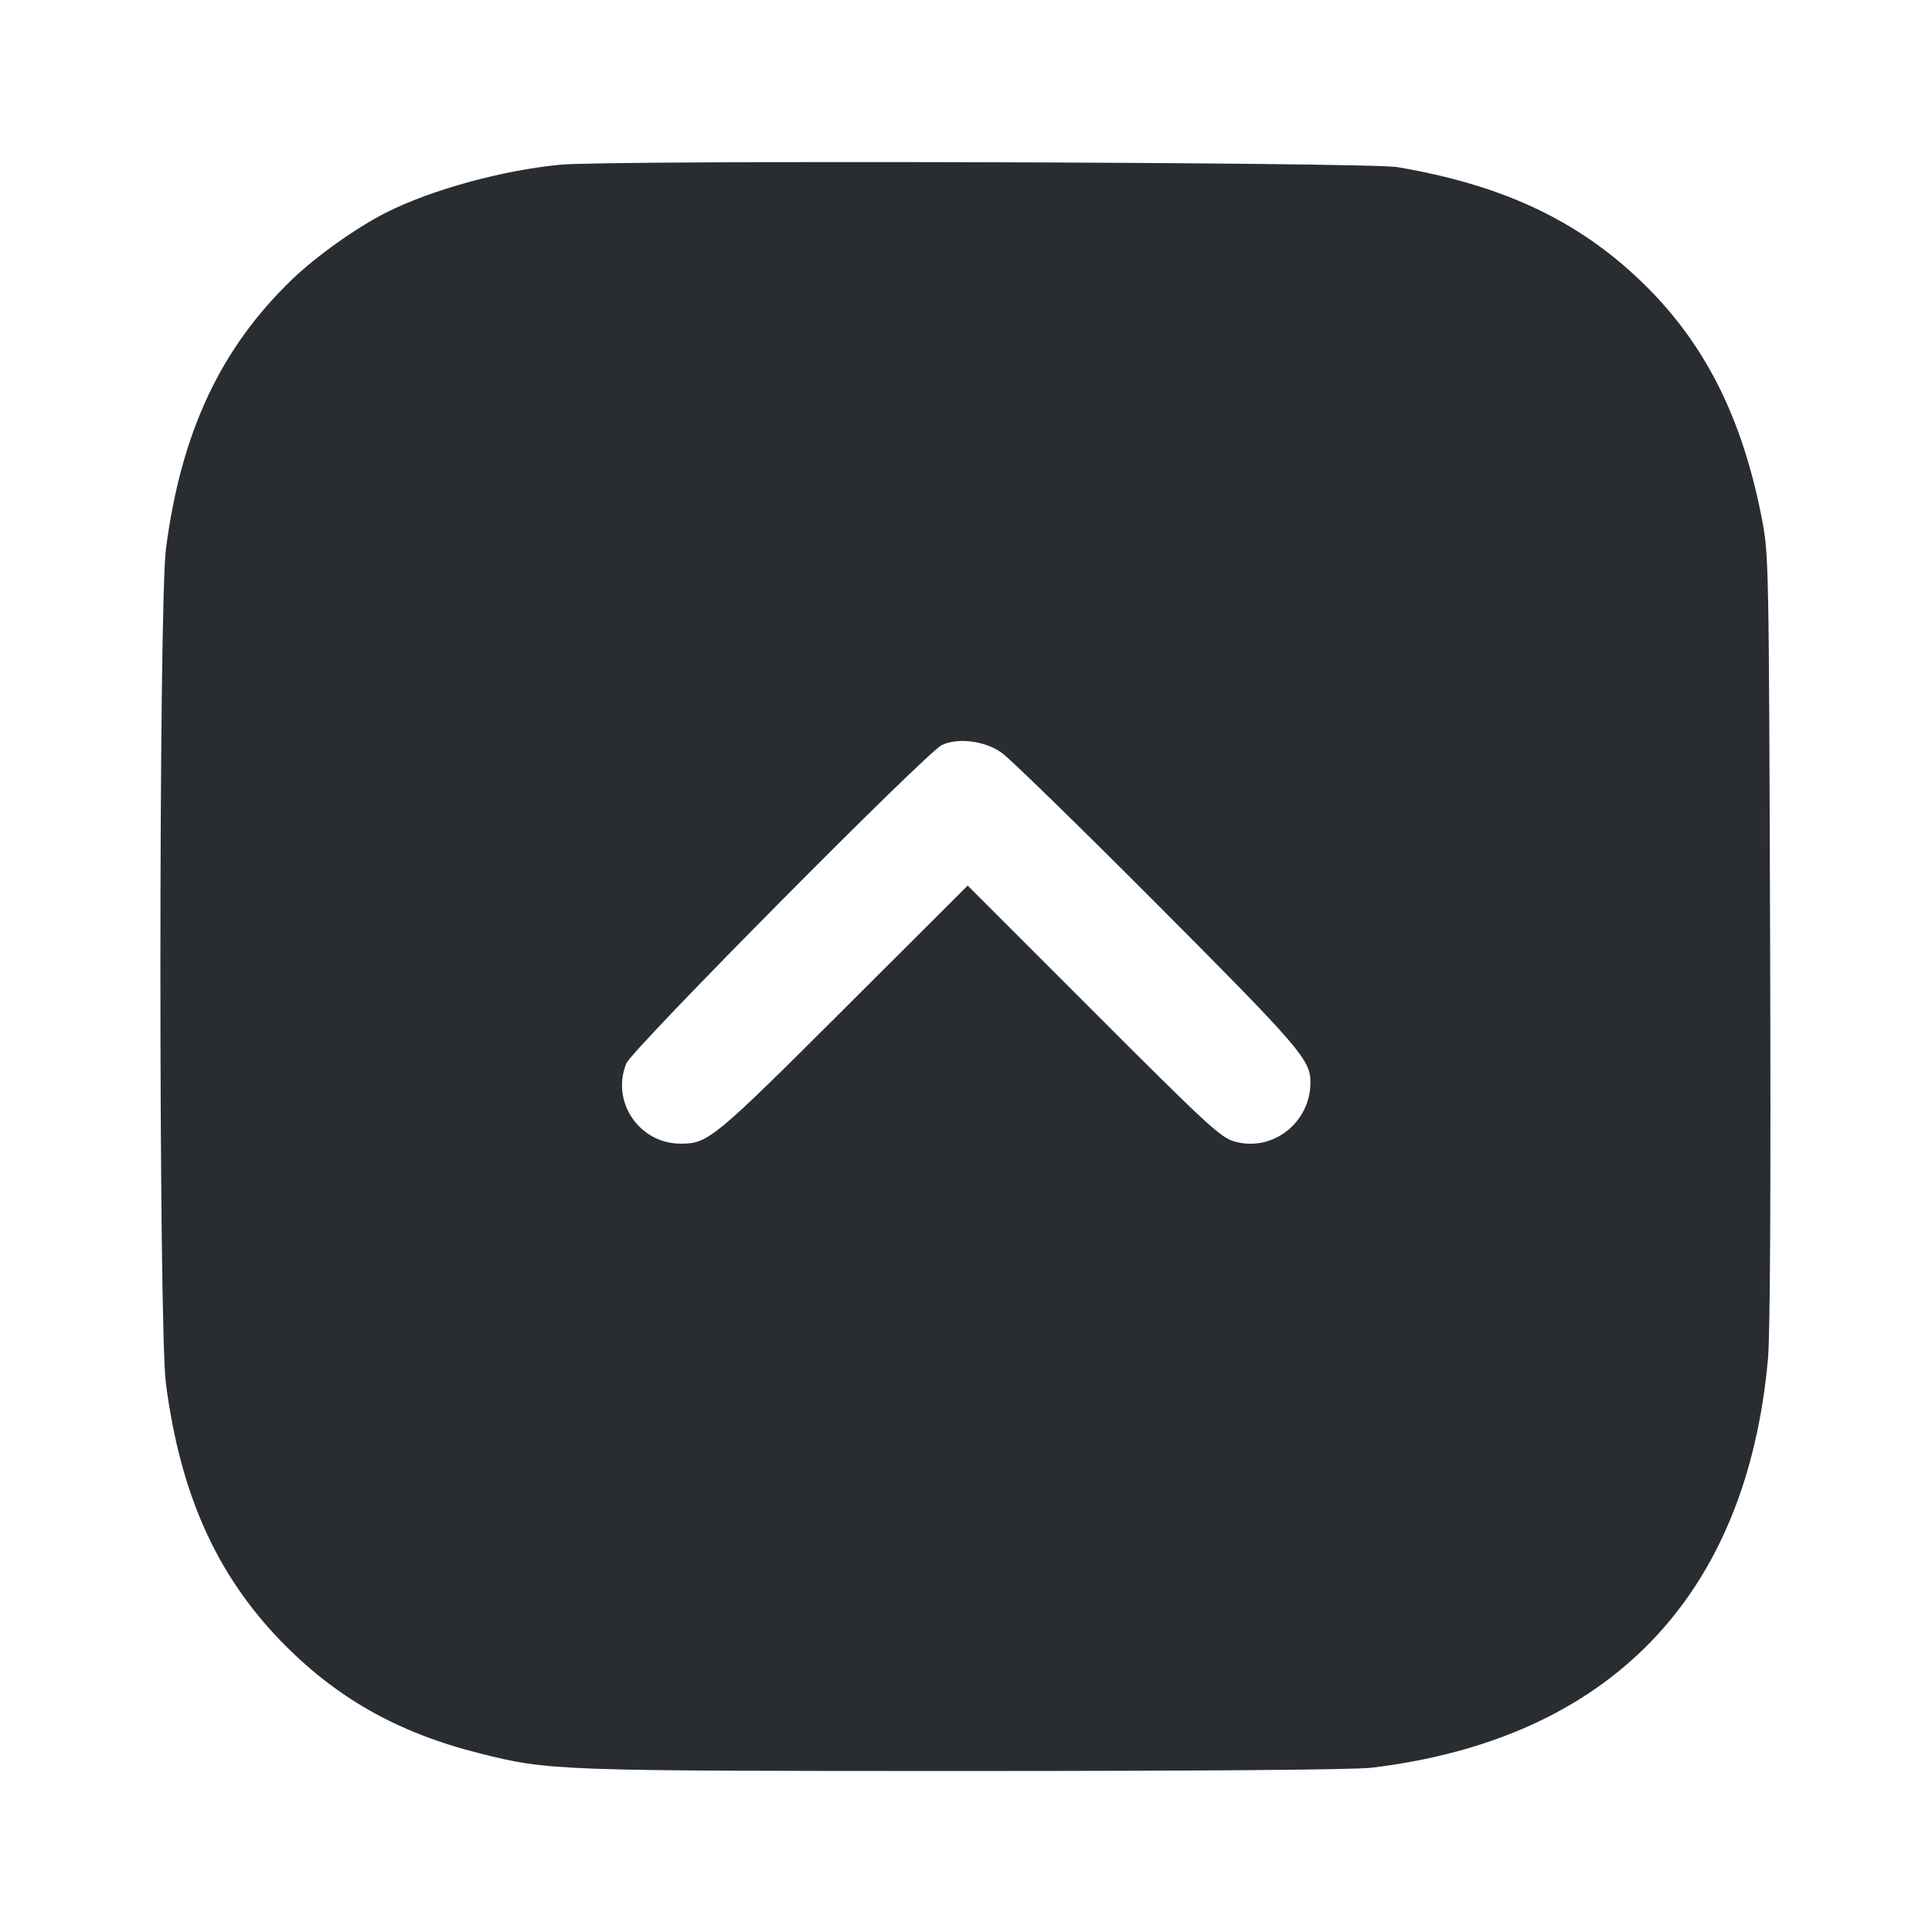 <svg width="24" height="24" viewBox="0 0 24 24" fill="none" xmlns="http://www.w3.org/2000/svg"><path d="M6.960 2.046 C 6.236 2.116,5.358 2.357,4.796 2.641 C 4.426 2.828,3.928 3.183,3.624 3.475 C 2.737 4.332,2.251 5.370,2.062 6.812 C 1.970 7.515,1.969 16.481,2.061 17.188 C 2.239 18.550,2.681 19.544,3.476 20.372 C 4.162 21.084,4.935 21.524,5.956 21.780 C 6.817 21.997,6.896 22.000,11.993 22.000 C 14.960 22.000,16.828 21.985,17.041 21.959 C 19.985 21.603,21.695 19.840,21.962 16.885 C 21.990 16.579,21.999 14.787,21.989 11.660 C 21.974 7.001,21.972 6.891,21.889 6.456 C 21.642 5.171,21.165 4.235,20.369 3.478 C 19.583 2.729,18.652 2.295,17.359 2.076 C 16.995 2.014,7.572 1.987,6.960 2.046 M12.441 9.349 C 12.539 9.417,13.406 10.262,14.368 11.227 C 16.141 13.006,16.277 13.163,16.279 13.440 C 16.282 13.949,15.802 14.320,15.325 14.177 C 15.160 14.128,14.968 13.950,13.581 12.561 L 12.021 11.001 10.481 12.538 C 8.866 14.149,8.797 14.207,8.456 14.207 C 7.940 14.207,7.586 13.683,7.781 13.209 C 7.854 13.033,11.508 9.346,11.700 9.255 C 11.901 9.161,12.231 9.202,12.441 9.349 " fill="#292D32" stroke="none" fill-rule="evenodd"></path></svg>